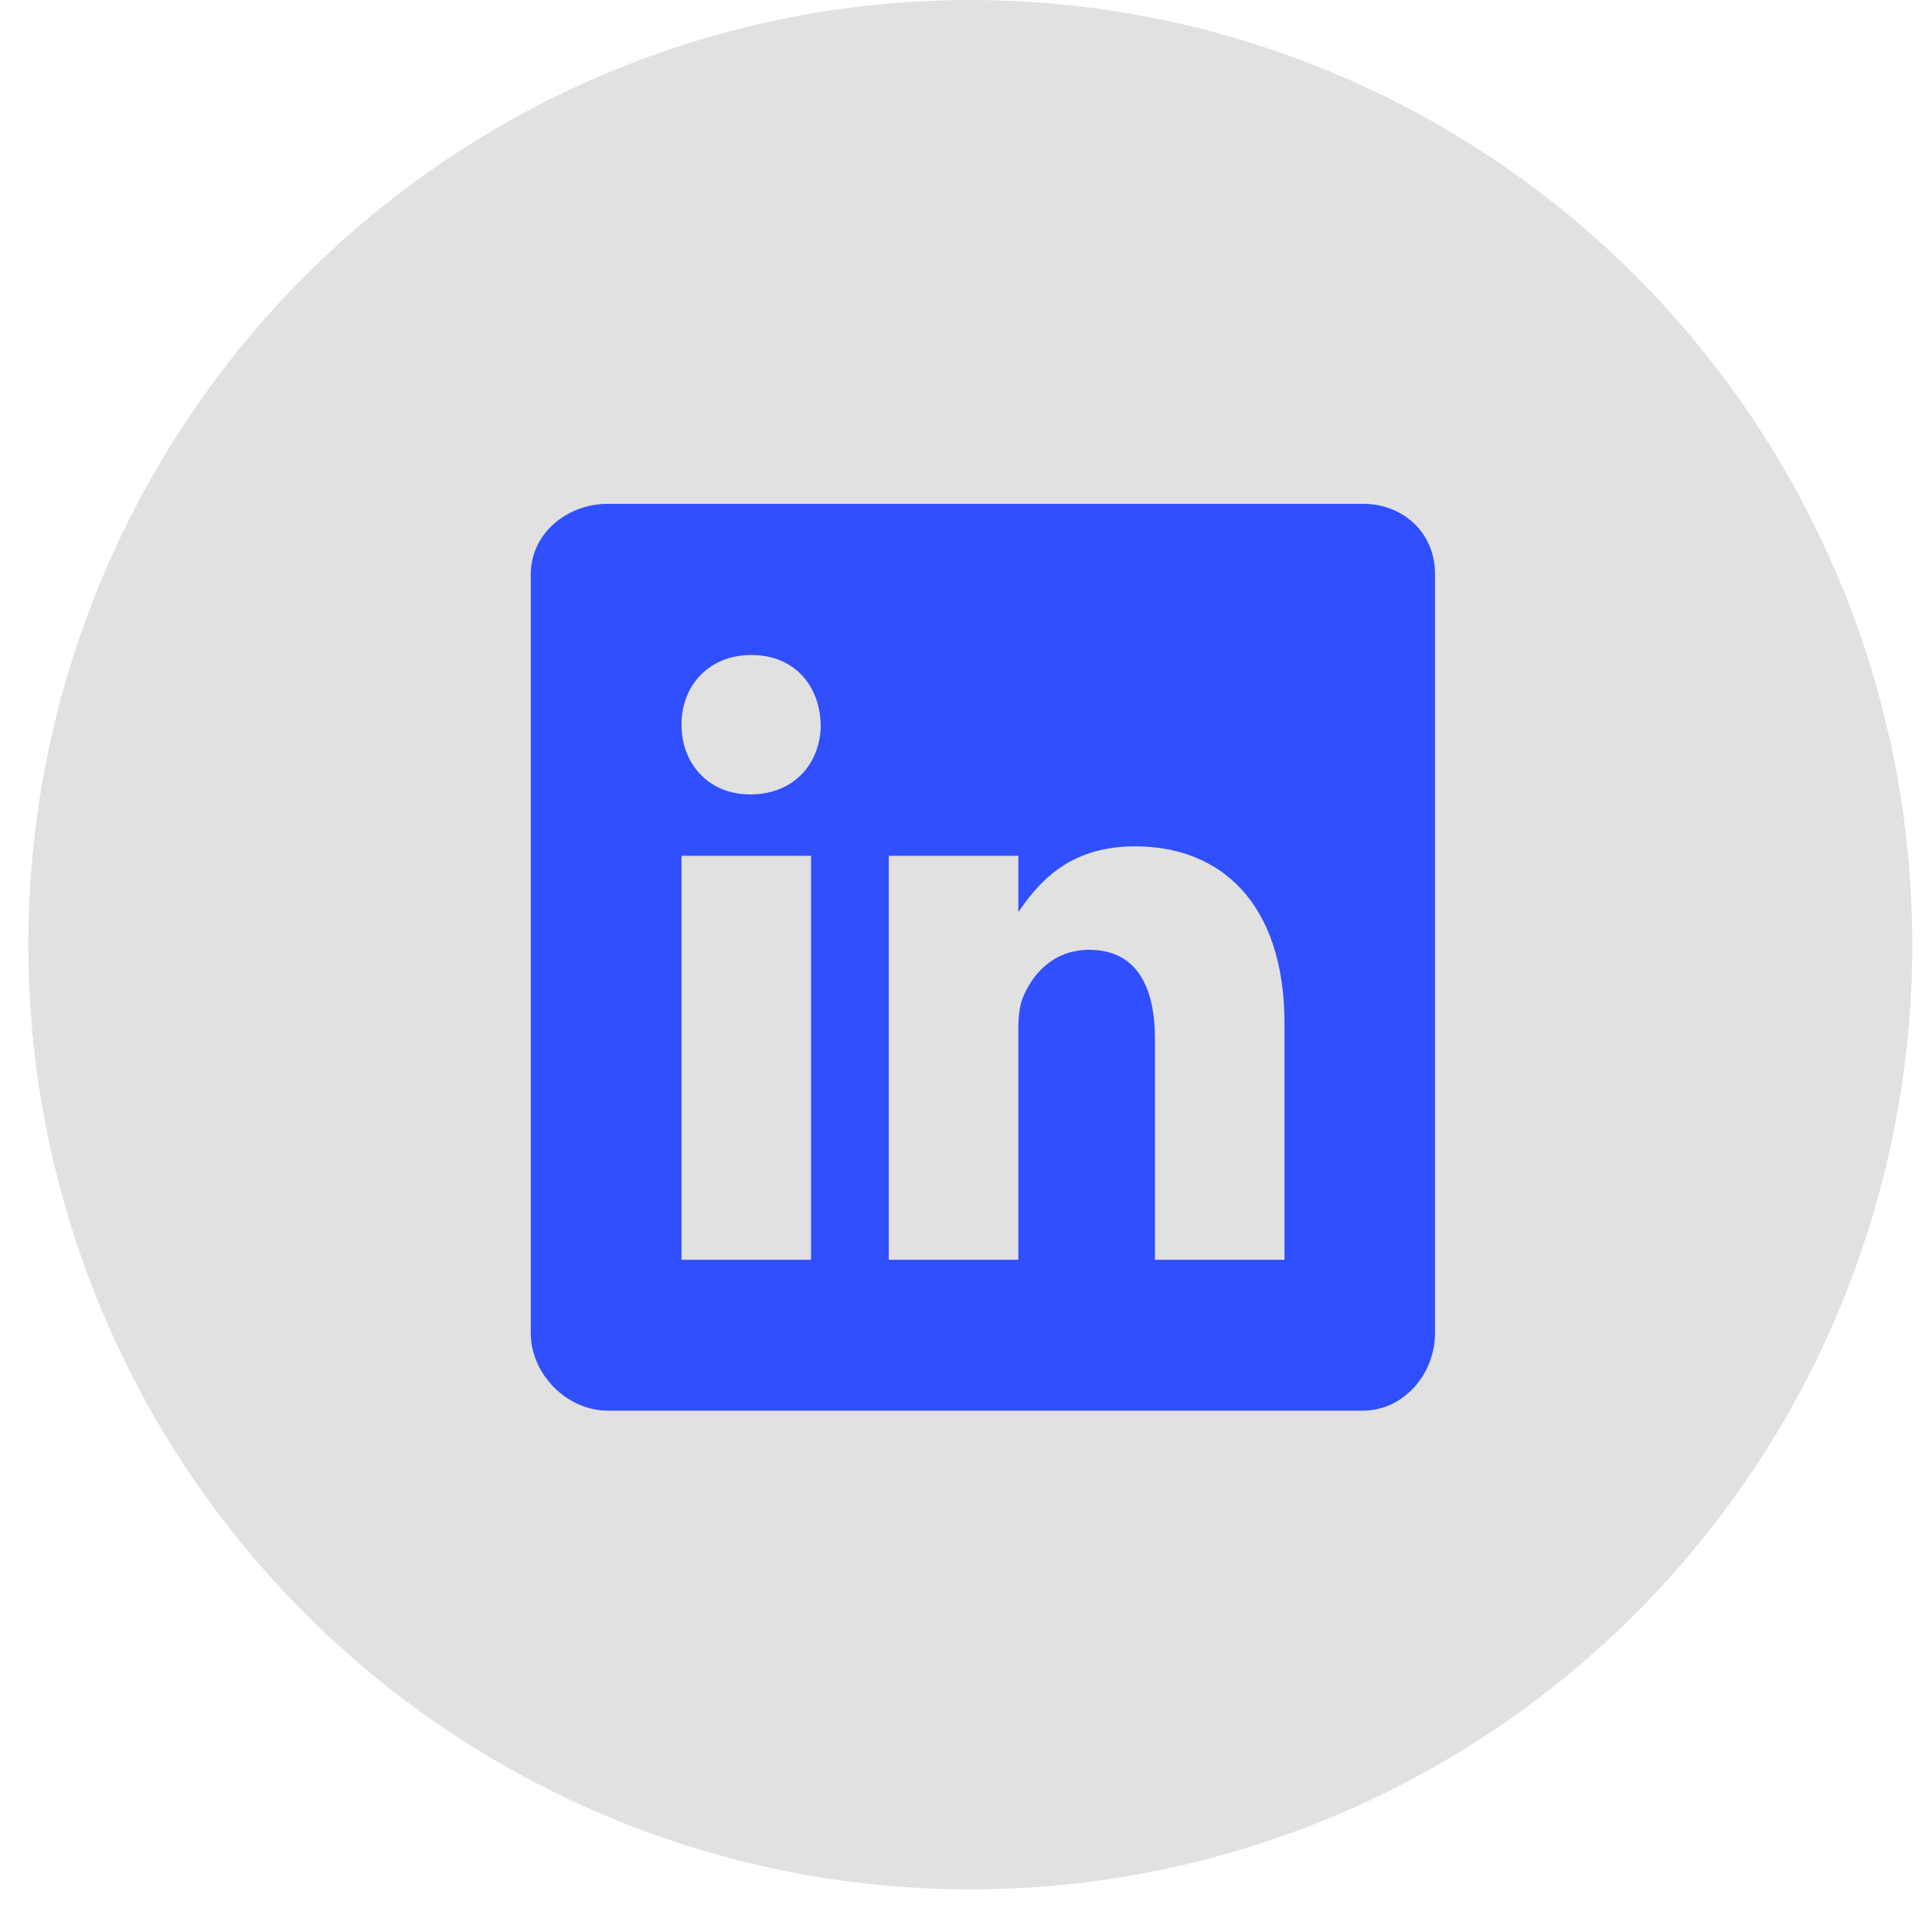 <svg width="35" height="35" viewBox="0 0 35 35" fill="none" xmlns="http://www.w3.org/2000/svg">
<ellipse cx="17.578" cy="17.114" rx="17.065" ry="17.114" fill="black" fill-opacity="0.12"/>
<path fill-rule="evenodd" clip-rule="evenodd" d="M24.687 9.127H11.014C10.268 9.127 9.615 9.666 9.615 10.407V24.148C9.615 24.893 10.268 25.556 11.014 25.556H24.683C25.434 25.556 25.997 24.889 25.997 24.148V10.407C26.002 9.666 25.434 9.127 24.687 9.127ZM14.693 22.822H12.346V15.504H14.693V22.822ZM13.6 14.391H13.583C12.832 14.391 12.346 13.83 12.346 13.129C12.346 12.414 12.845 11.866 13.613 11.866C14.381 11.866 14.851 12.41 14.868 13.129C14.868 13.83 14.381 14.391 13.6 14.391ZM23.27 22.822H20.923V18.82C20.923 17.862 20.582 17.207 19.733 17.207C19.084 17.207 18.7 17.648 18.529 18.076C18.465 18.23 18.448 18.439 18.448 18.653V22.822H16.101V15.504H18.448V16.522C18.79 16.034 19.323 15.332 20.565 15.332C22.105 15.332 23.27 16.351 23.27 18.547V22.822Z" fill="#304FFE"/>
</svg>
